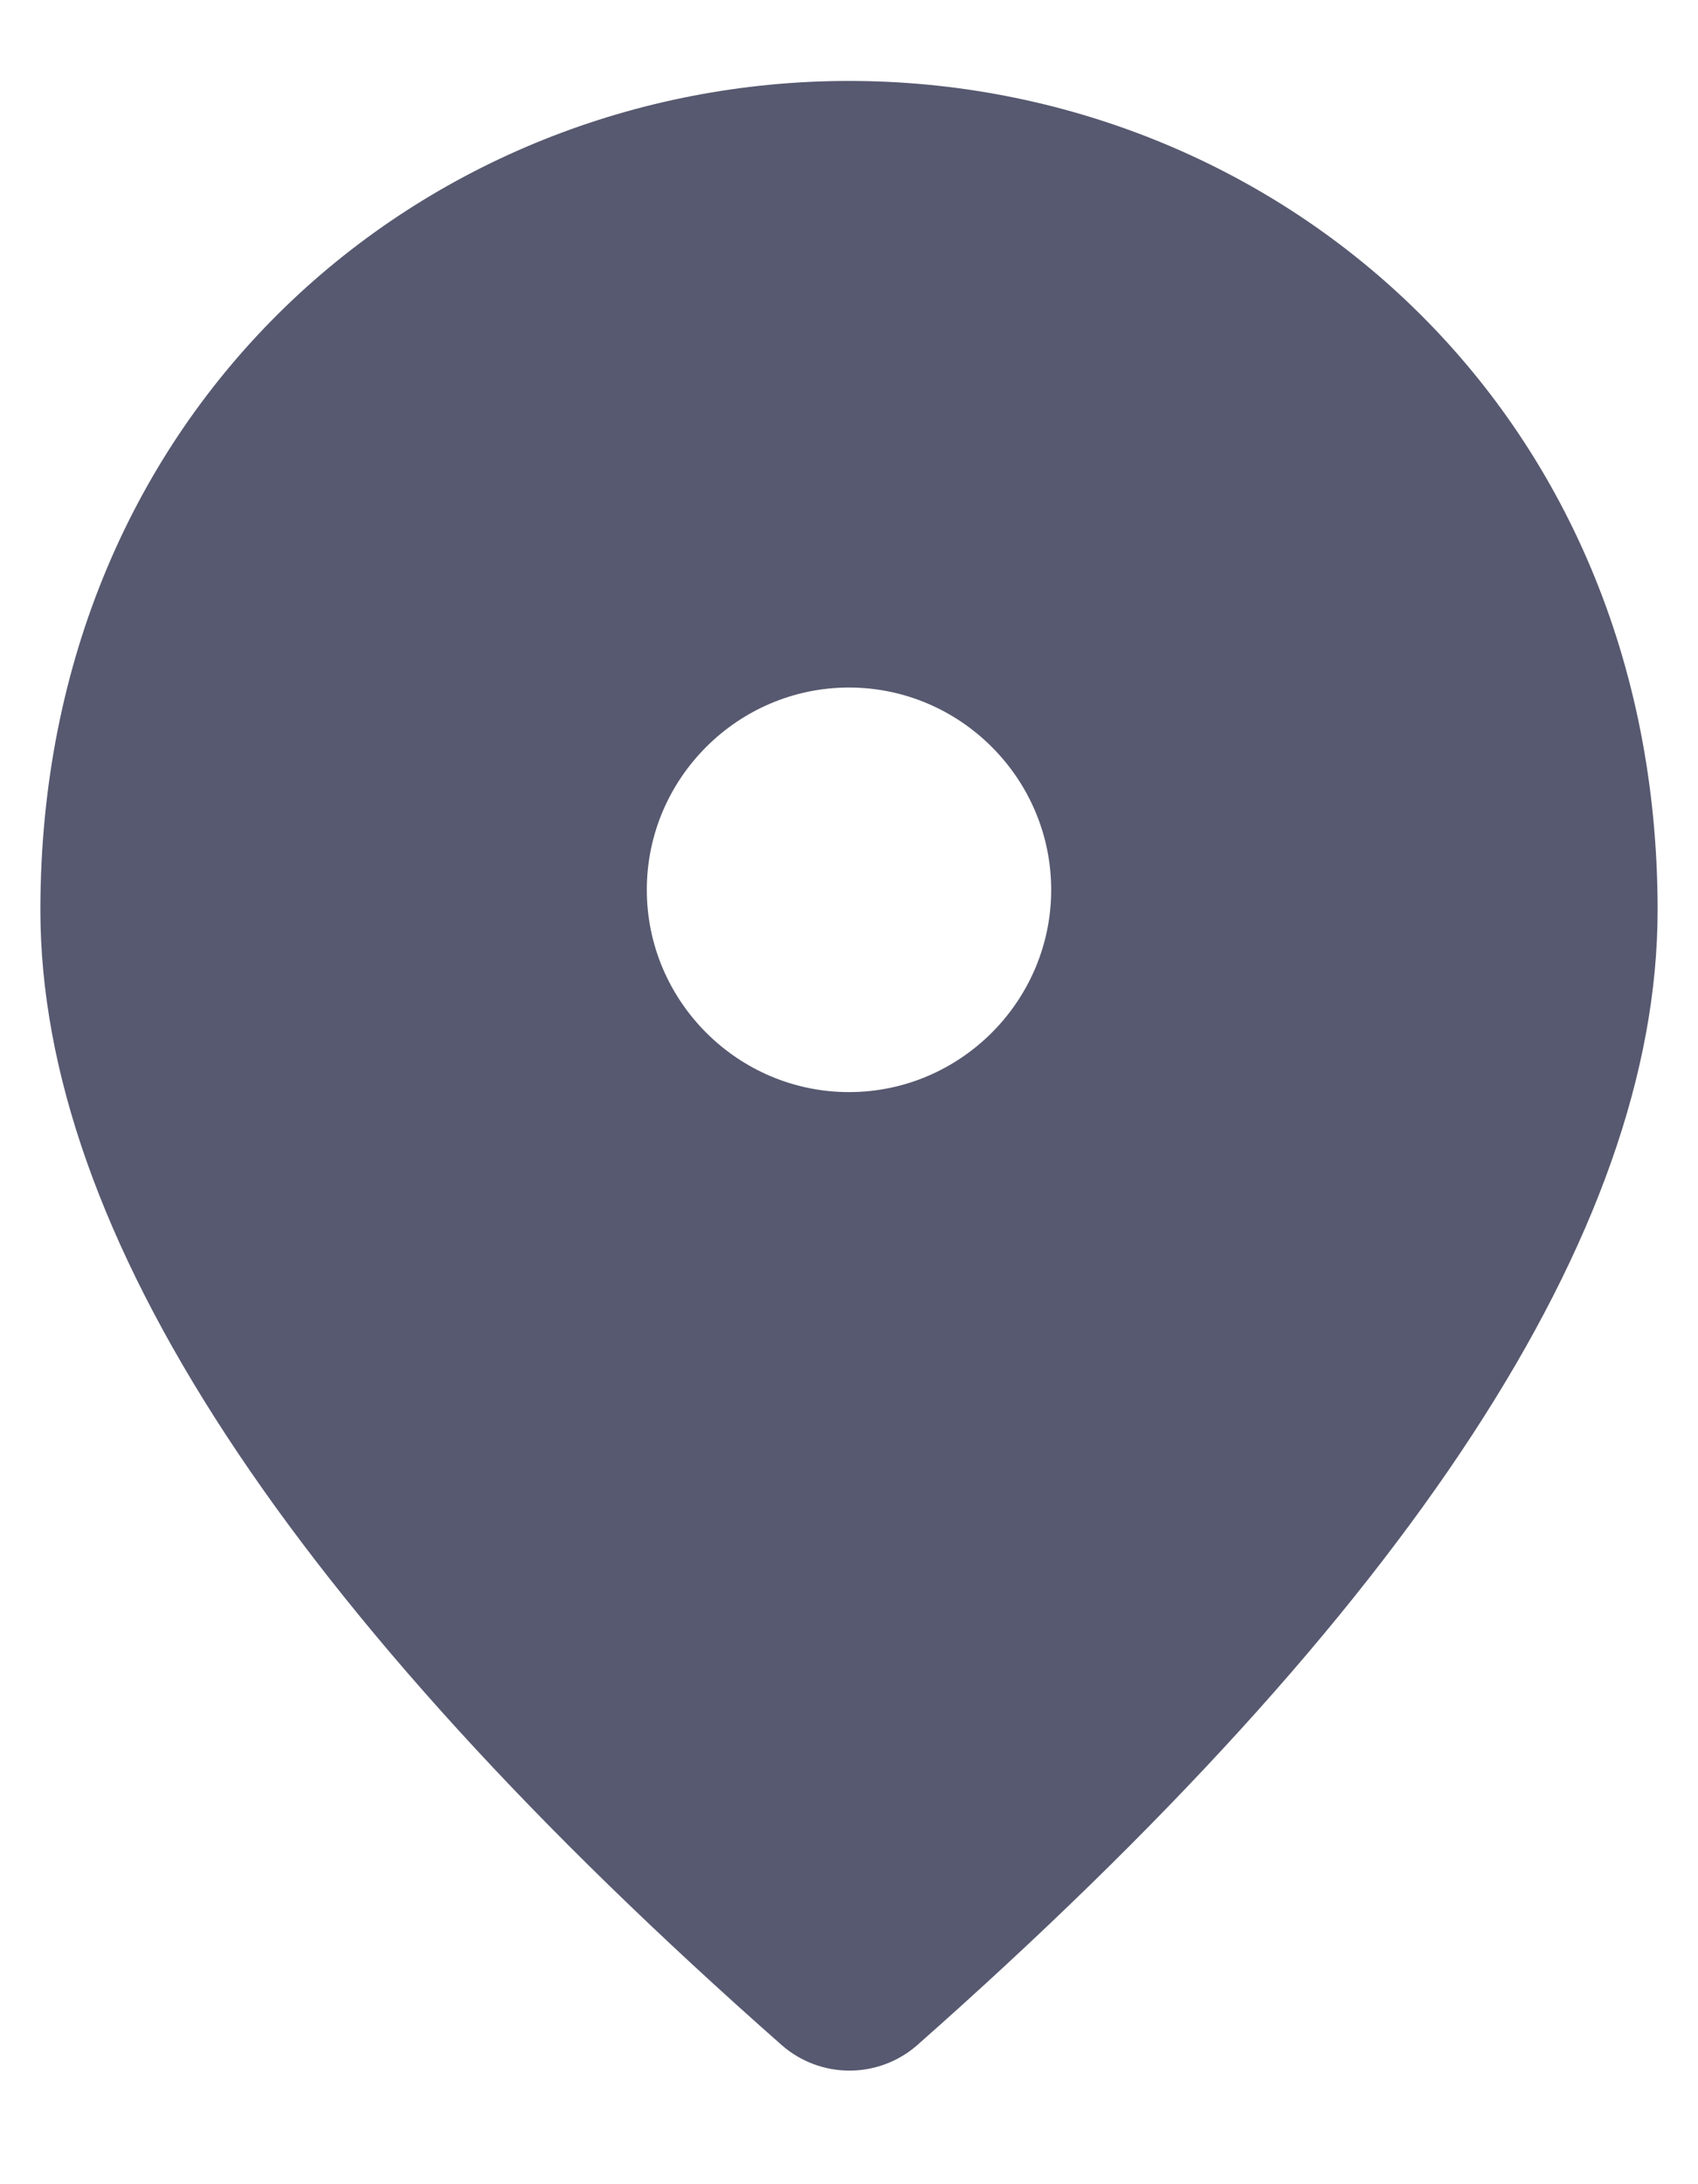 <svg width="14" height="18" viewBox="0 0 14 18" fill="none" xmlns="http://www.w3.org/2000/svg">
<path d="M7 0.667C3.5 0.667 0.333 3.35 0.333 7.5C0.333 10.15 2.375 13.267 6.45 16.858C6.604 16.991 6.801 17.064 7.004 17.064C7.207 17.064 7.404 16.991 7.558 16.858C11.625 13.267 13.667 10.15 13.667 7.5C13.667 3.35 10.5 0.667 7 0.667ZM7 9C6.083 9 5.333 8.25 5.333 7.333C5.333 6.416 6.083 5.666 7 5.666C7.917 5.666 8.667 6.416 8.667 7.333C8.667 8.25 7.917 9 7 9Z" fill="#575970"/>
</svg>
